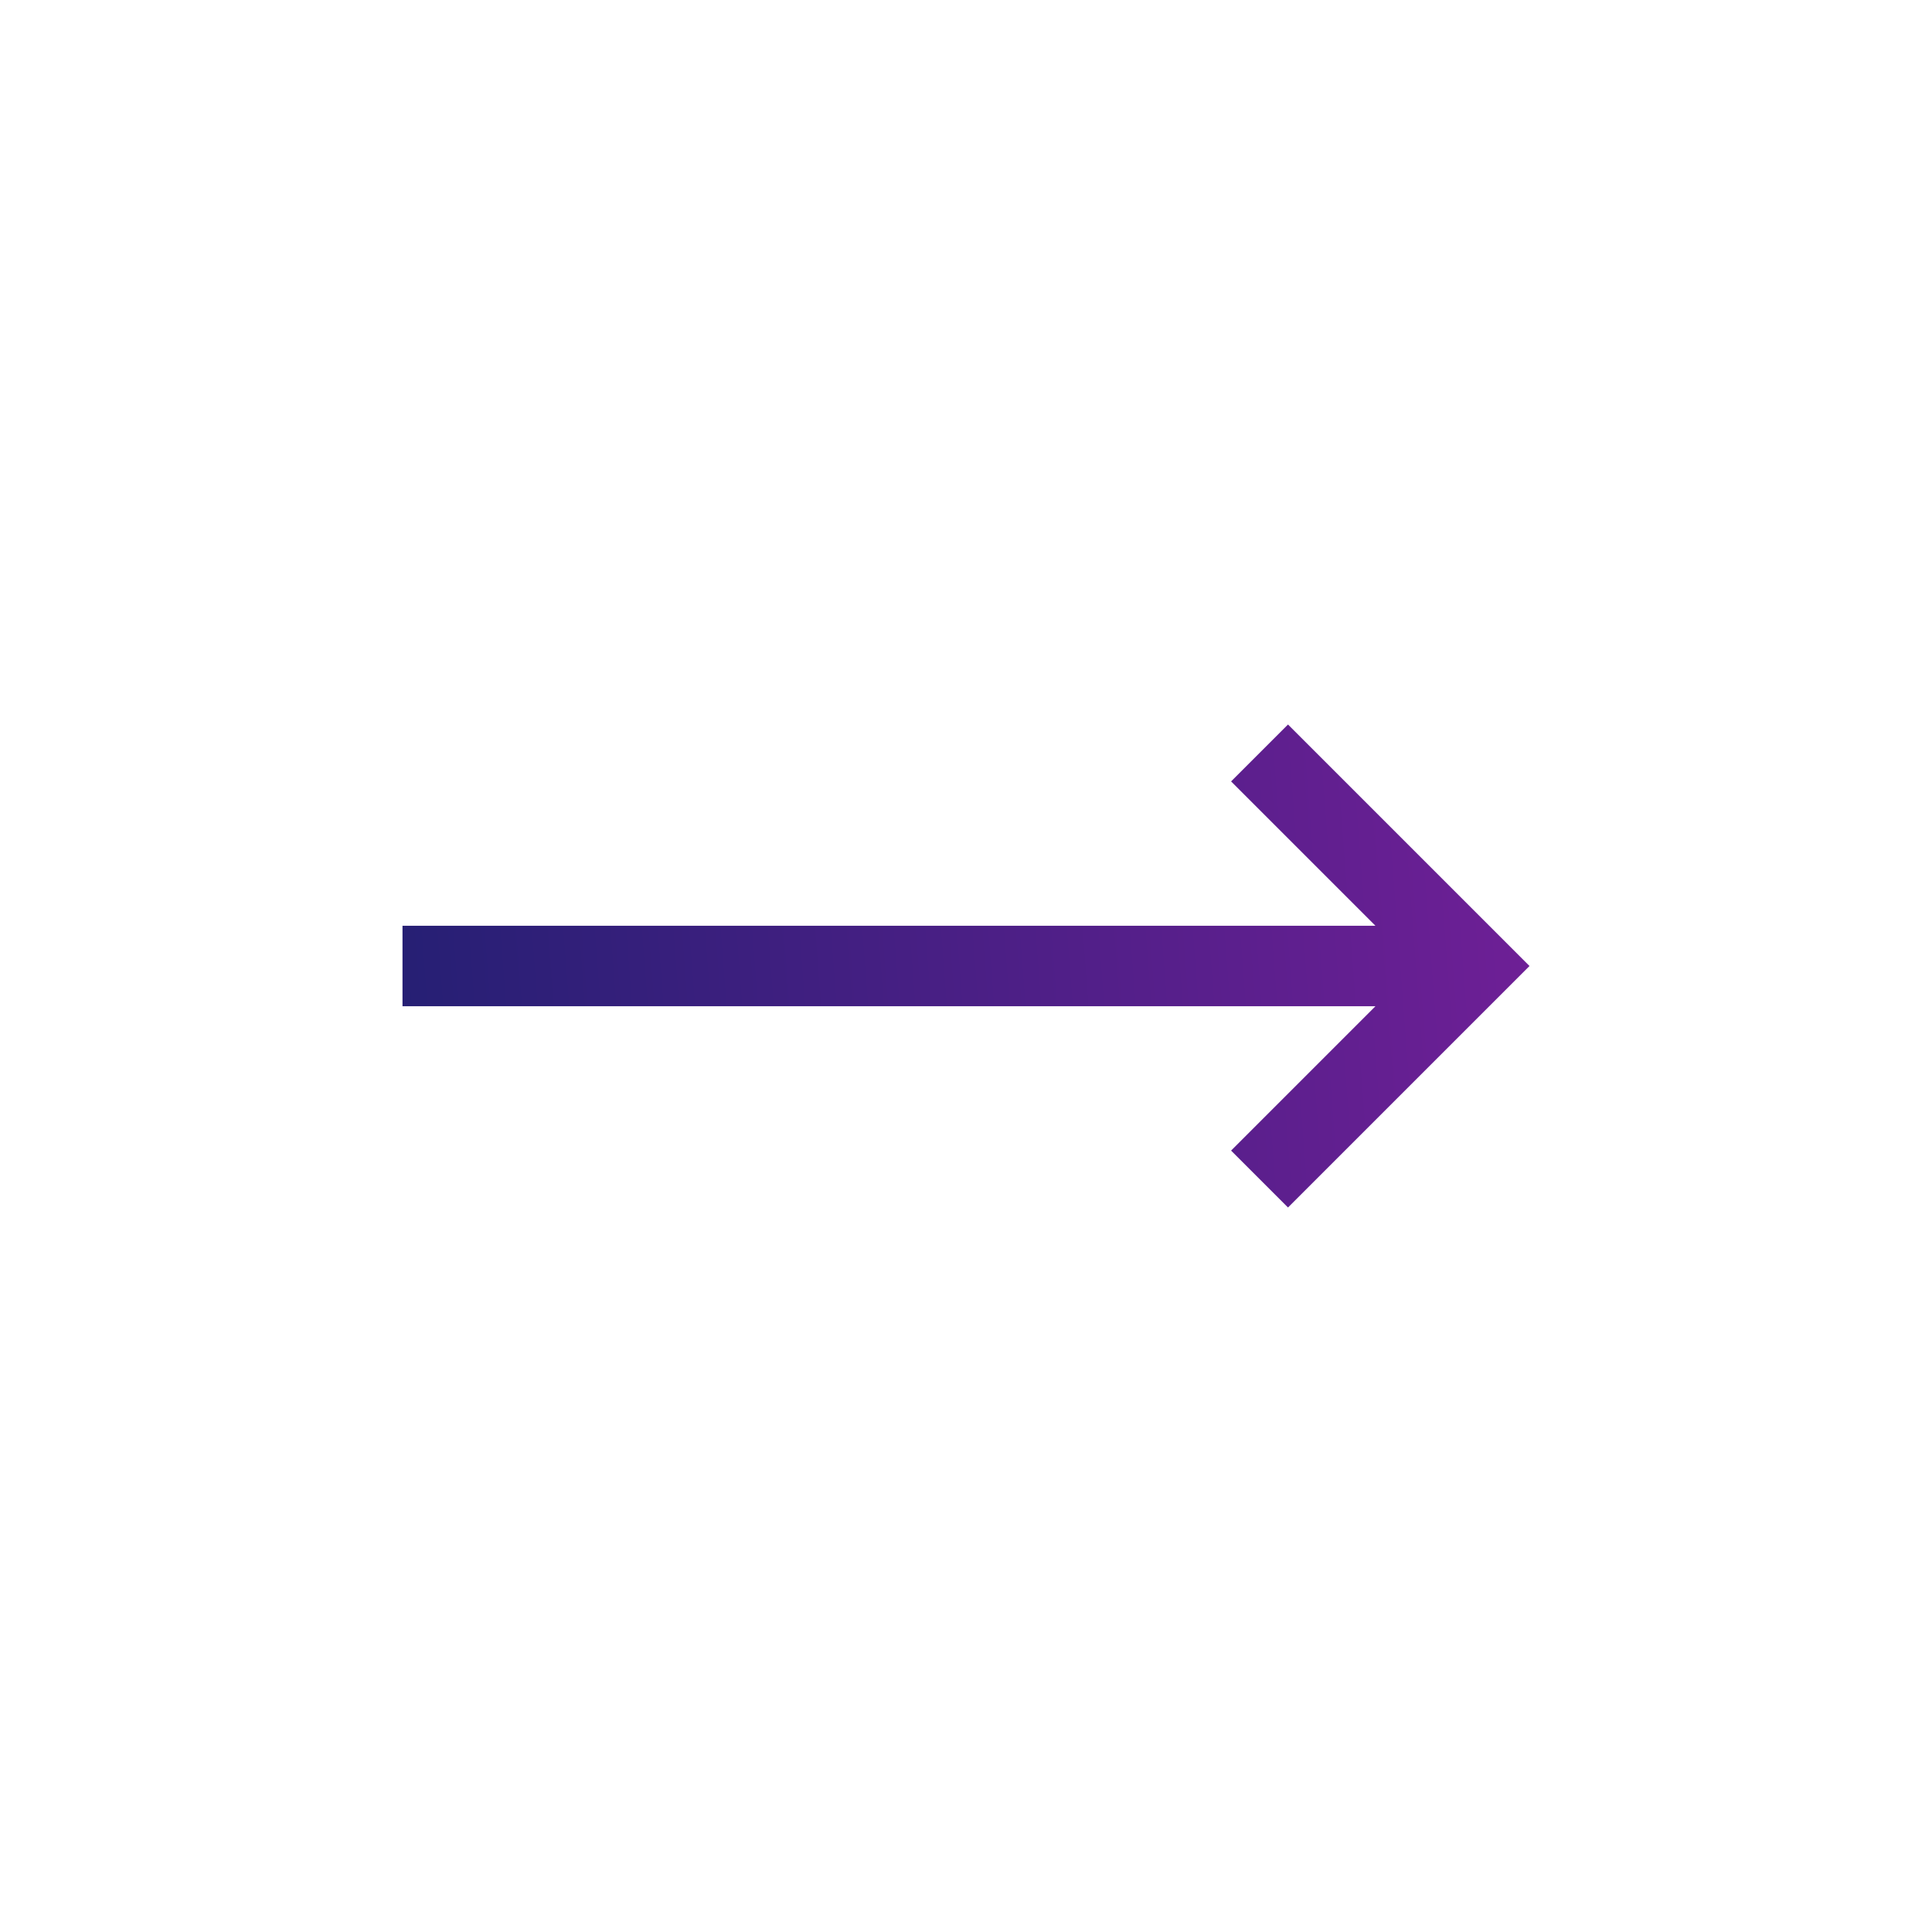 <svg width="24" height="24" viewBox="0 0 24 24" fill="none" xmlns="http://www.w3.org/2000/svg">
<path d="M16 15L19 12L16 9L15.293 9.707L17.086 11.5H5V12.5H17.086L15.293 14.293L16 15Z" fill="url(#paint0_linear)"/>
<defs>
<linearGradient id="paint0_linear" x1="5" y1="12.24" x2="21.905" y2="10.94" gradientUnits="userSpaceOnUse">
<stop stop-color="#261F74"/>
<stop offset="1" stop-color="#7D1F9D"/>
</linearGradient>
</defs>
</svg>
